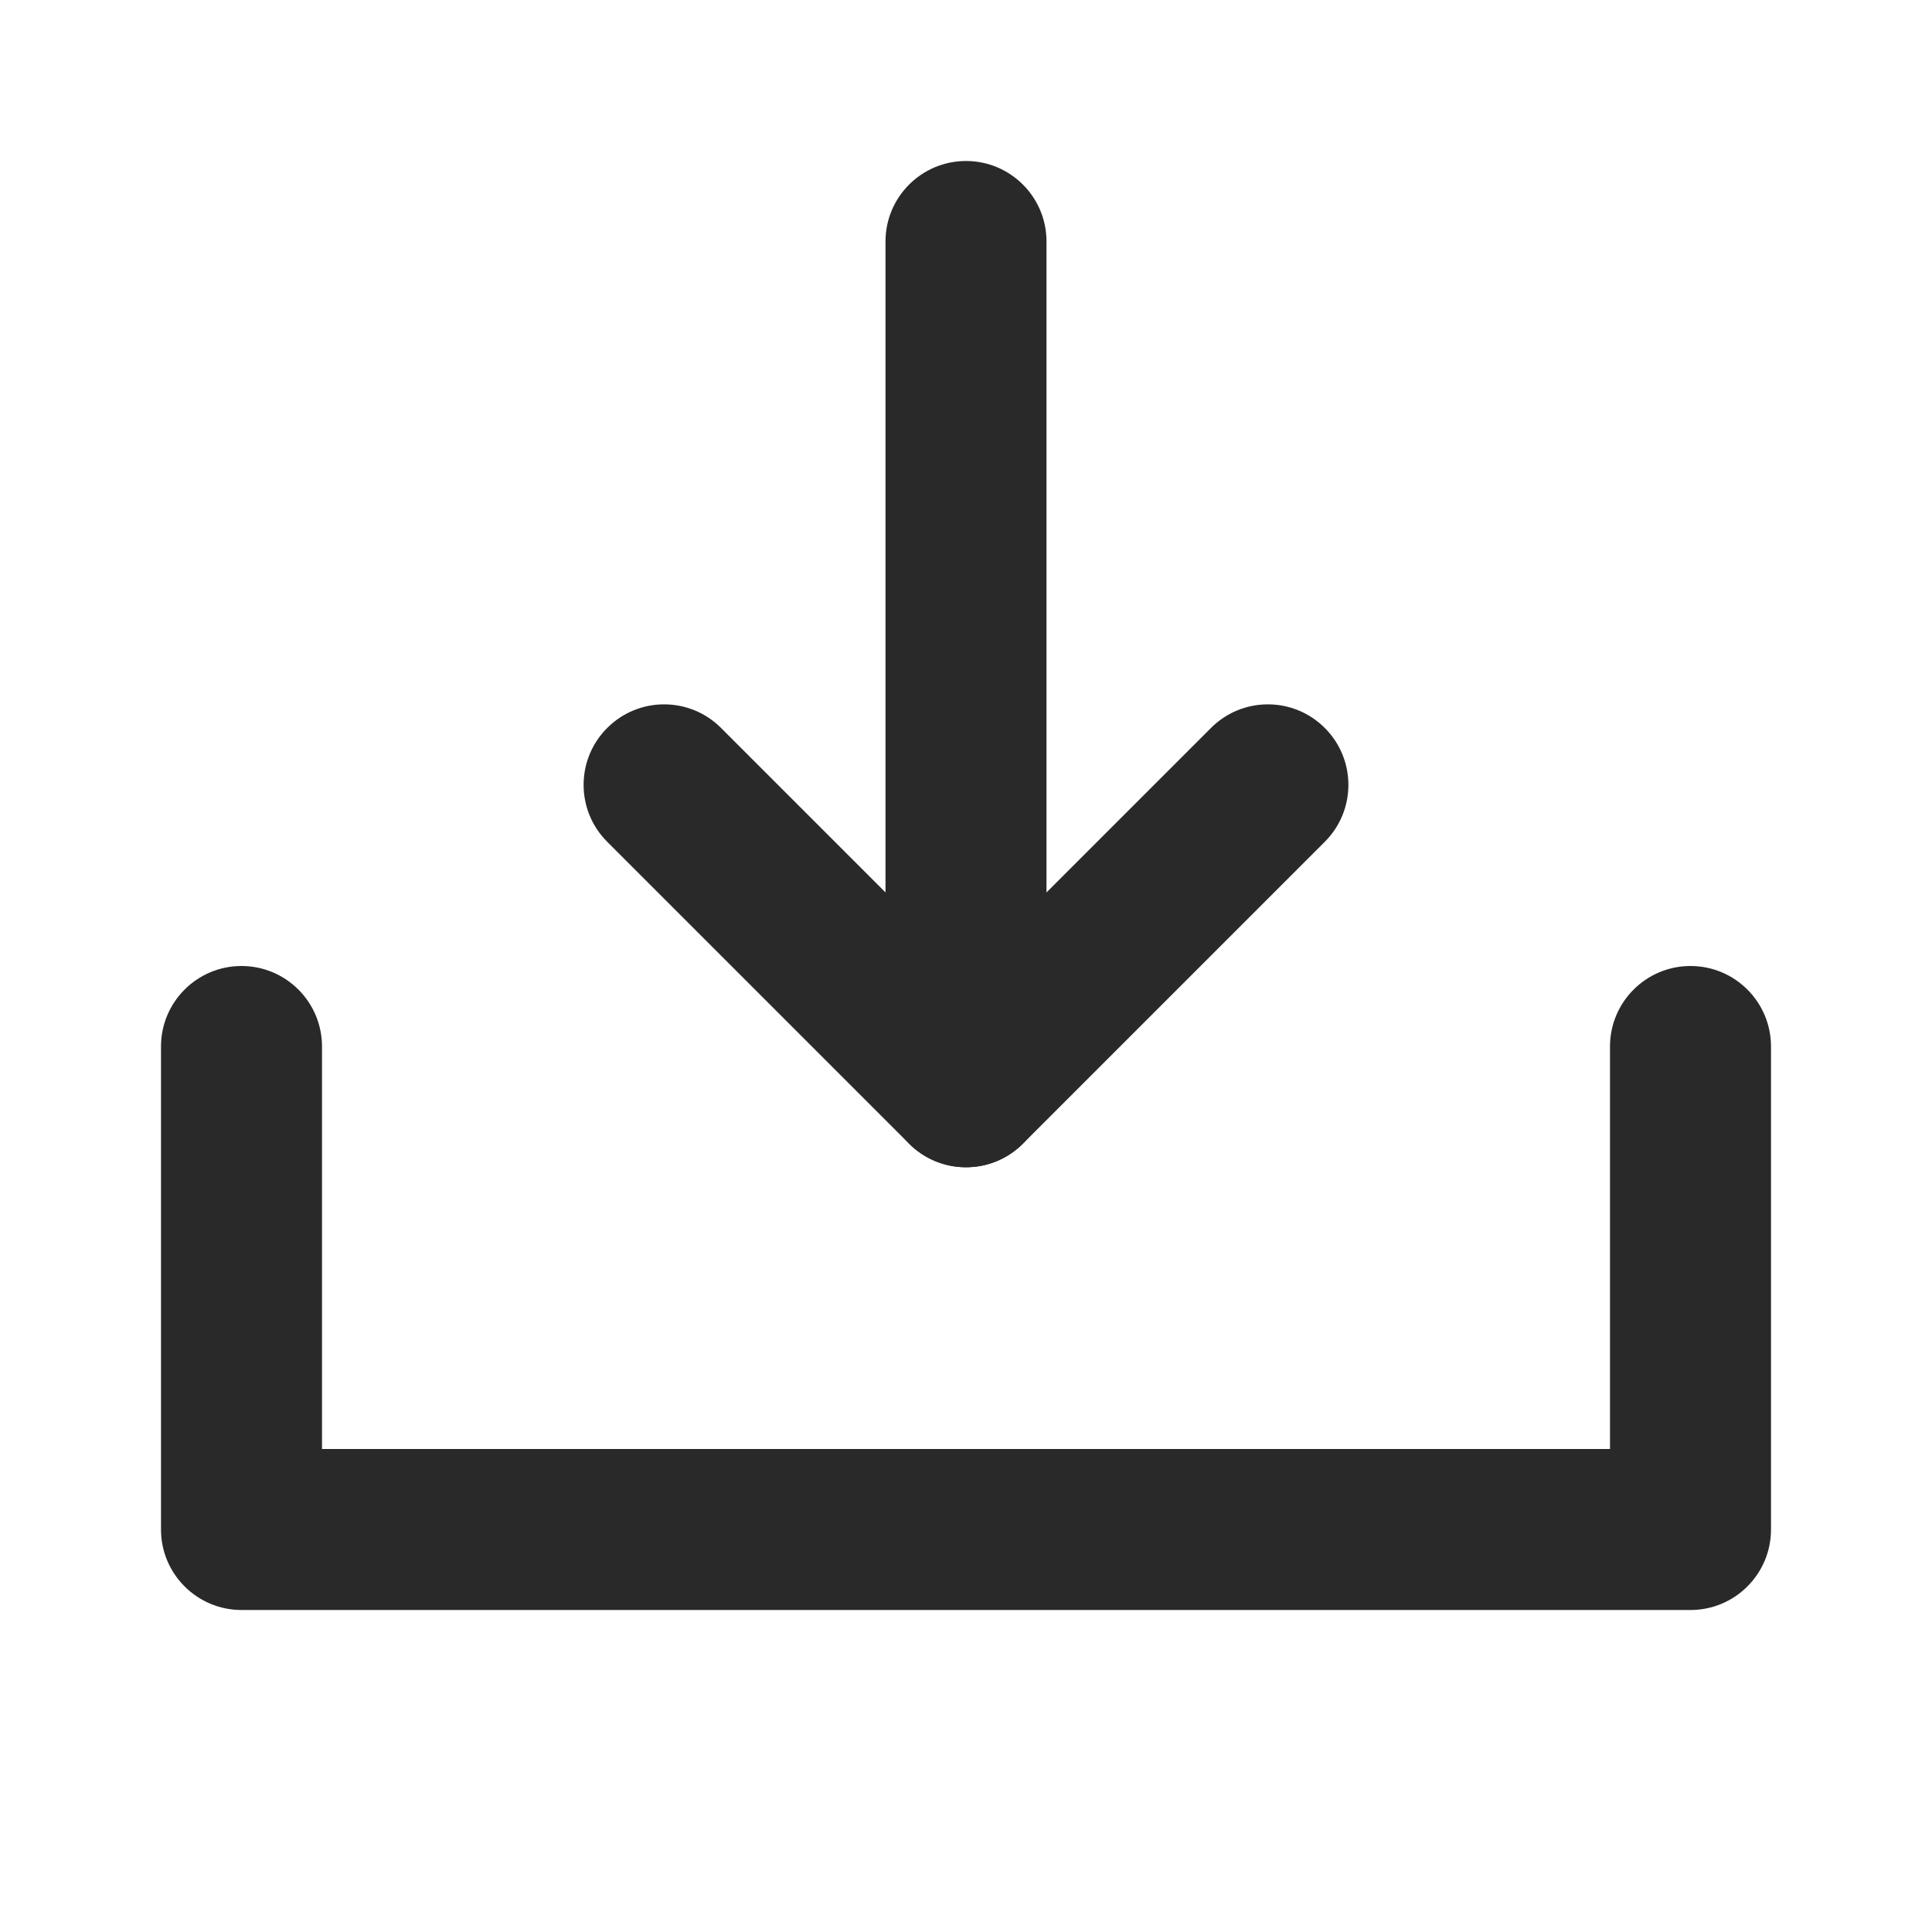 <svg width="24" height="24" viewBox="0 0 24 24" fill="none" xmlns="http://www.w3.org/2000/svg">
<path fill-rule="evenodd" clip-rule="evenodd" d="M12 2C12.552 2 13 2.448 13 3V13.5C13 14.052 12.552 14.5 12 14.5C11.448 14.5 11 14.052 11 13.5V3C11 2.448 11.448 2 12 2Z" fill="#292929"/>
<path fill-rule="evenodd" clip-rule="evenodd" d="M3 12C3.552 12 4 12.448 4 13V18H20V13C20 12.448 20.448 12 21 12C21.552 12 22 12.448 22 13V19C22 19.552 21.552 20 21 20H3C2.448 20 2 19.552 2 19V13C2 12.448 2.448 12 3 12Z" fill="#292929"/>
<path fill-rule="evenodd" clip-rule="evenodd" d="M7.543 9.043C7.933 8.652 8.567 8.652 8.957 9.043L12 12.086L15.043 9.043C15.433 8.652 16.067 8.652 16.457 9.043C16.848 9.433 16.848 10.067 16.457 10.457L12.707 14.207C12.317 14.598 11.683 14.598 11.293 14.207L7.543 10.457C7.152 10.067 7.152 9.433 7.543 9.043Z" fill="#292929"/>
</svg>
